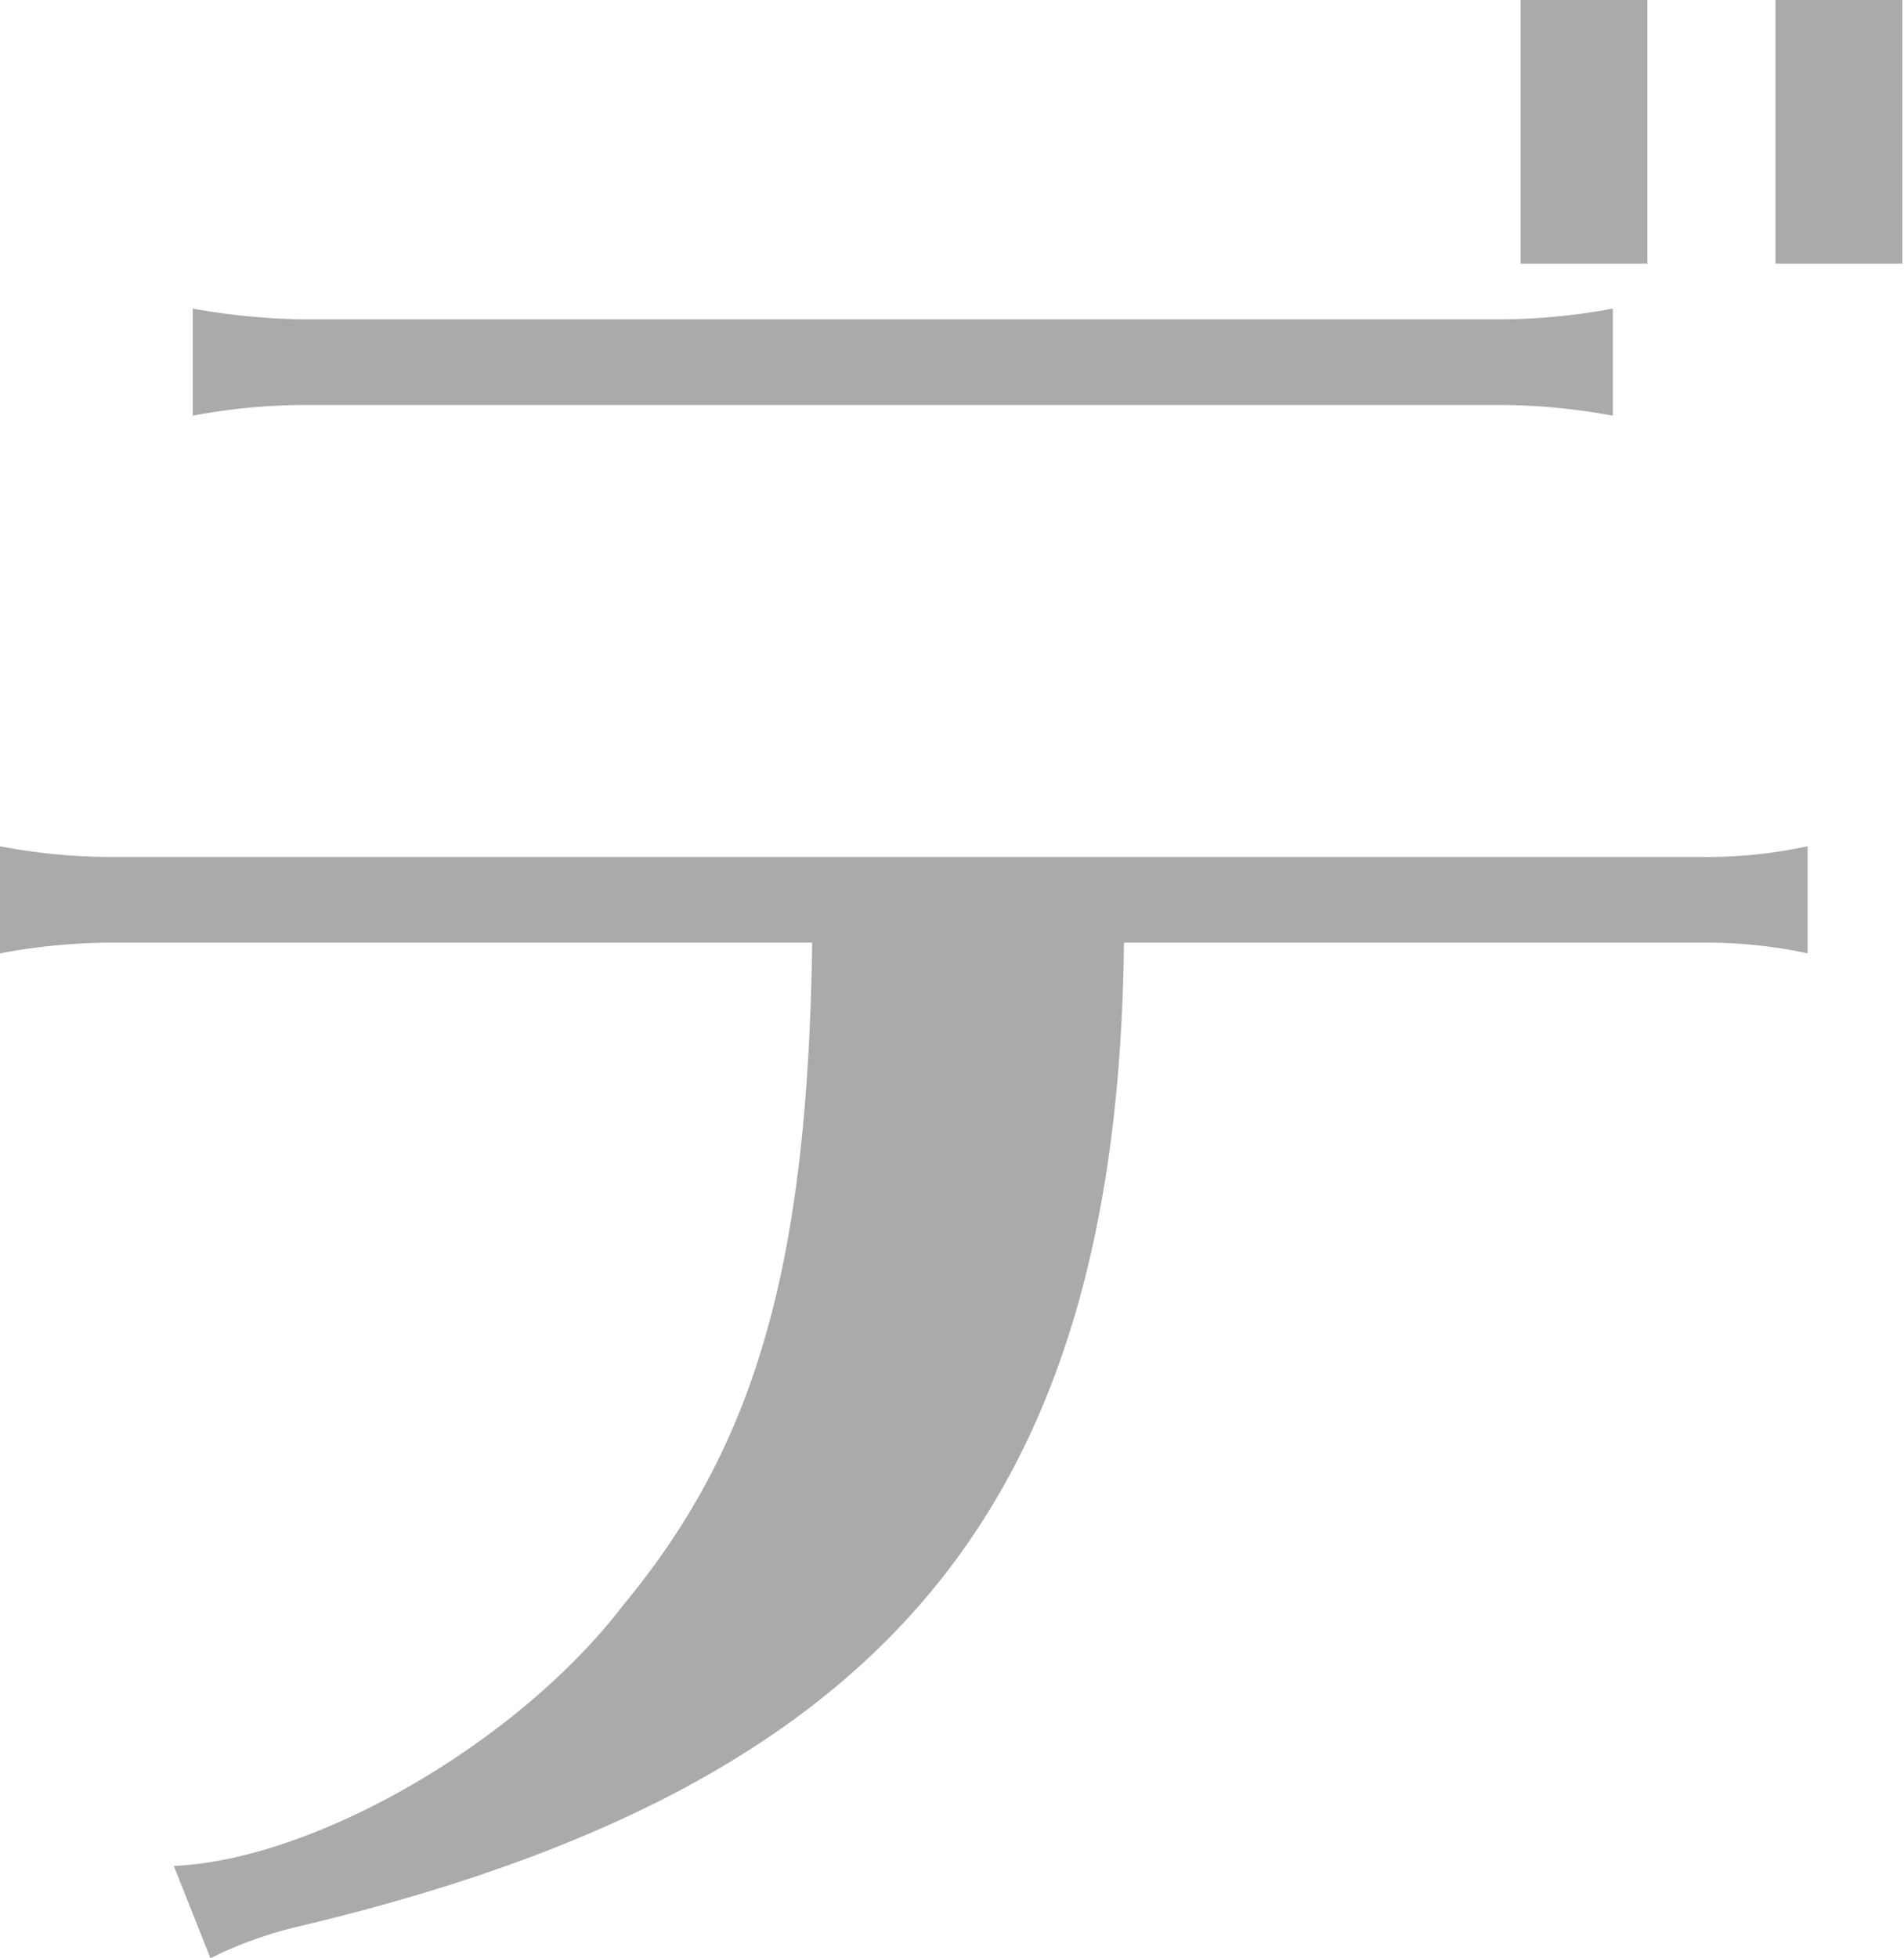 <svg xmlns="http://www.w3.org/2000/svg" viewBox="0 0 46.23 47.53"><defs><style>.cls-1{fill:#aaa;}</style></defs><g id="レイヤー_2" data-name="レイヤー 2"><g id="レイヤー_1-2" data-name="レイヤー 1"><path class="cls-1" d="M2.6,22.88a14.87,14.87,0,0,0-2.6.26v-2.6a14.32,14.32,0,0,0,2.6.26H41.29a11.51,11.51,0,0,0,2.6-.26v2.6a11.79,11.79,0,0,0-2.6-.26h-14c-.15,13.73-5.82,20.49-20,23.87a9.78,9.78,0,0,0-2.18.78l-.89-2.24c3.43-.15,8.37-3,10.92-6.34,3.23-3.9,4.47-8.27,4.58-16.07ZM39.16,10.09a15.36,15.36,0,0,0-2.6-.26H7.28a14.87,14.87,0,0,0-2.6.26V7.49a16.46,16.46,0,0,0,2.6.26H36.56a15.28,15.28,0,0,0,2.6-.26ZM40,0V6.4H36.92V0Zm6.19,0V6.4H43.11V0Z"/></g></g></svg>